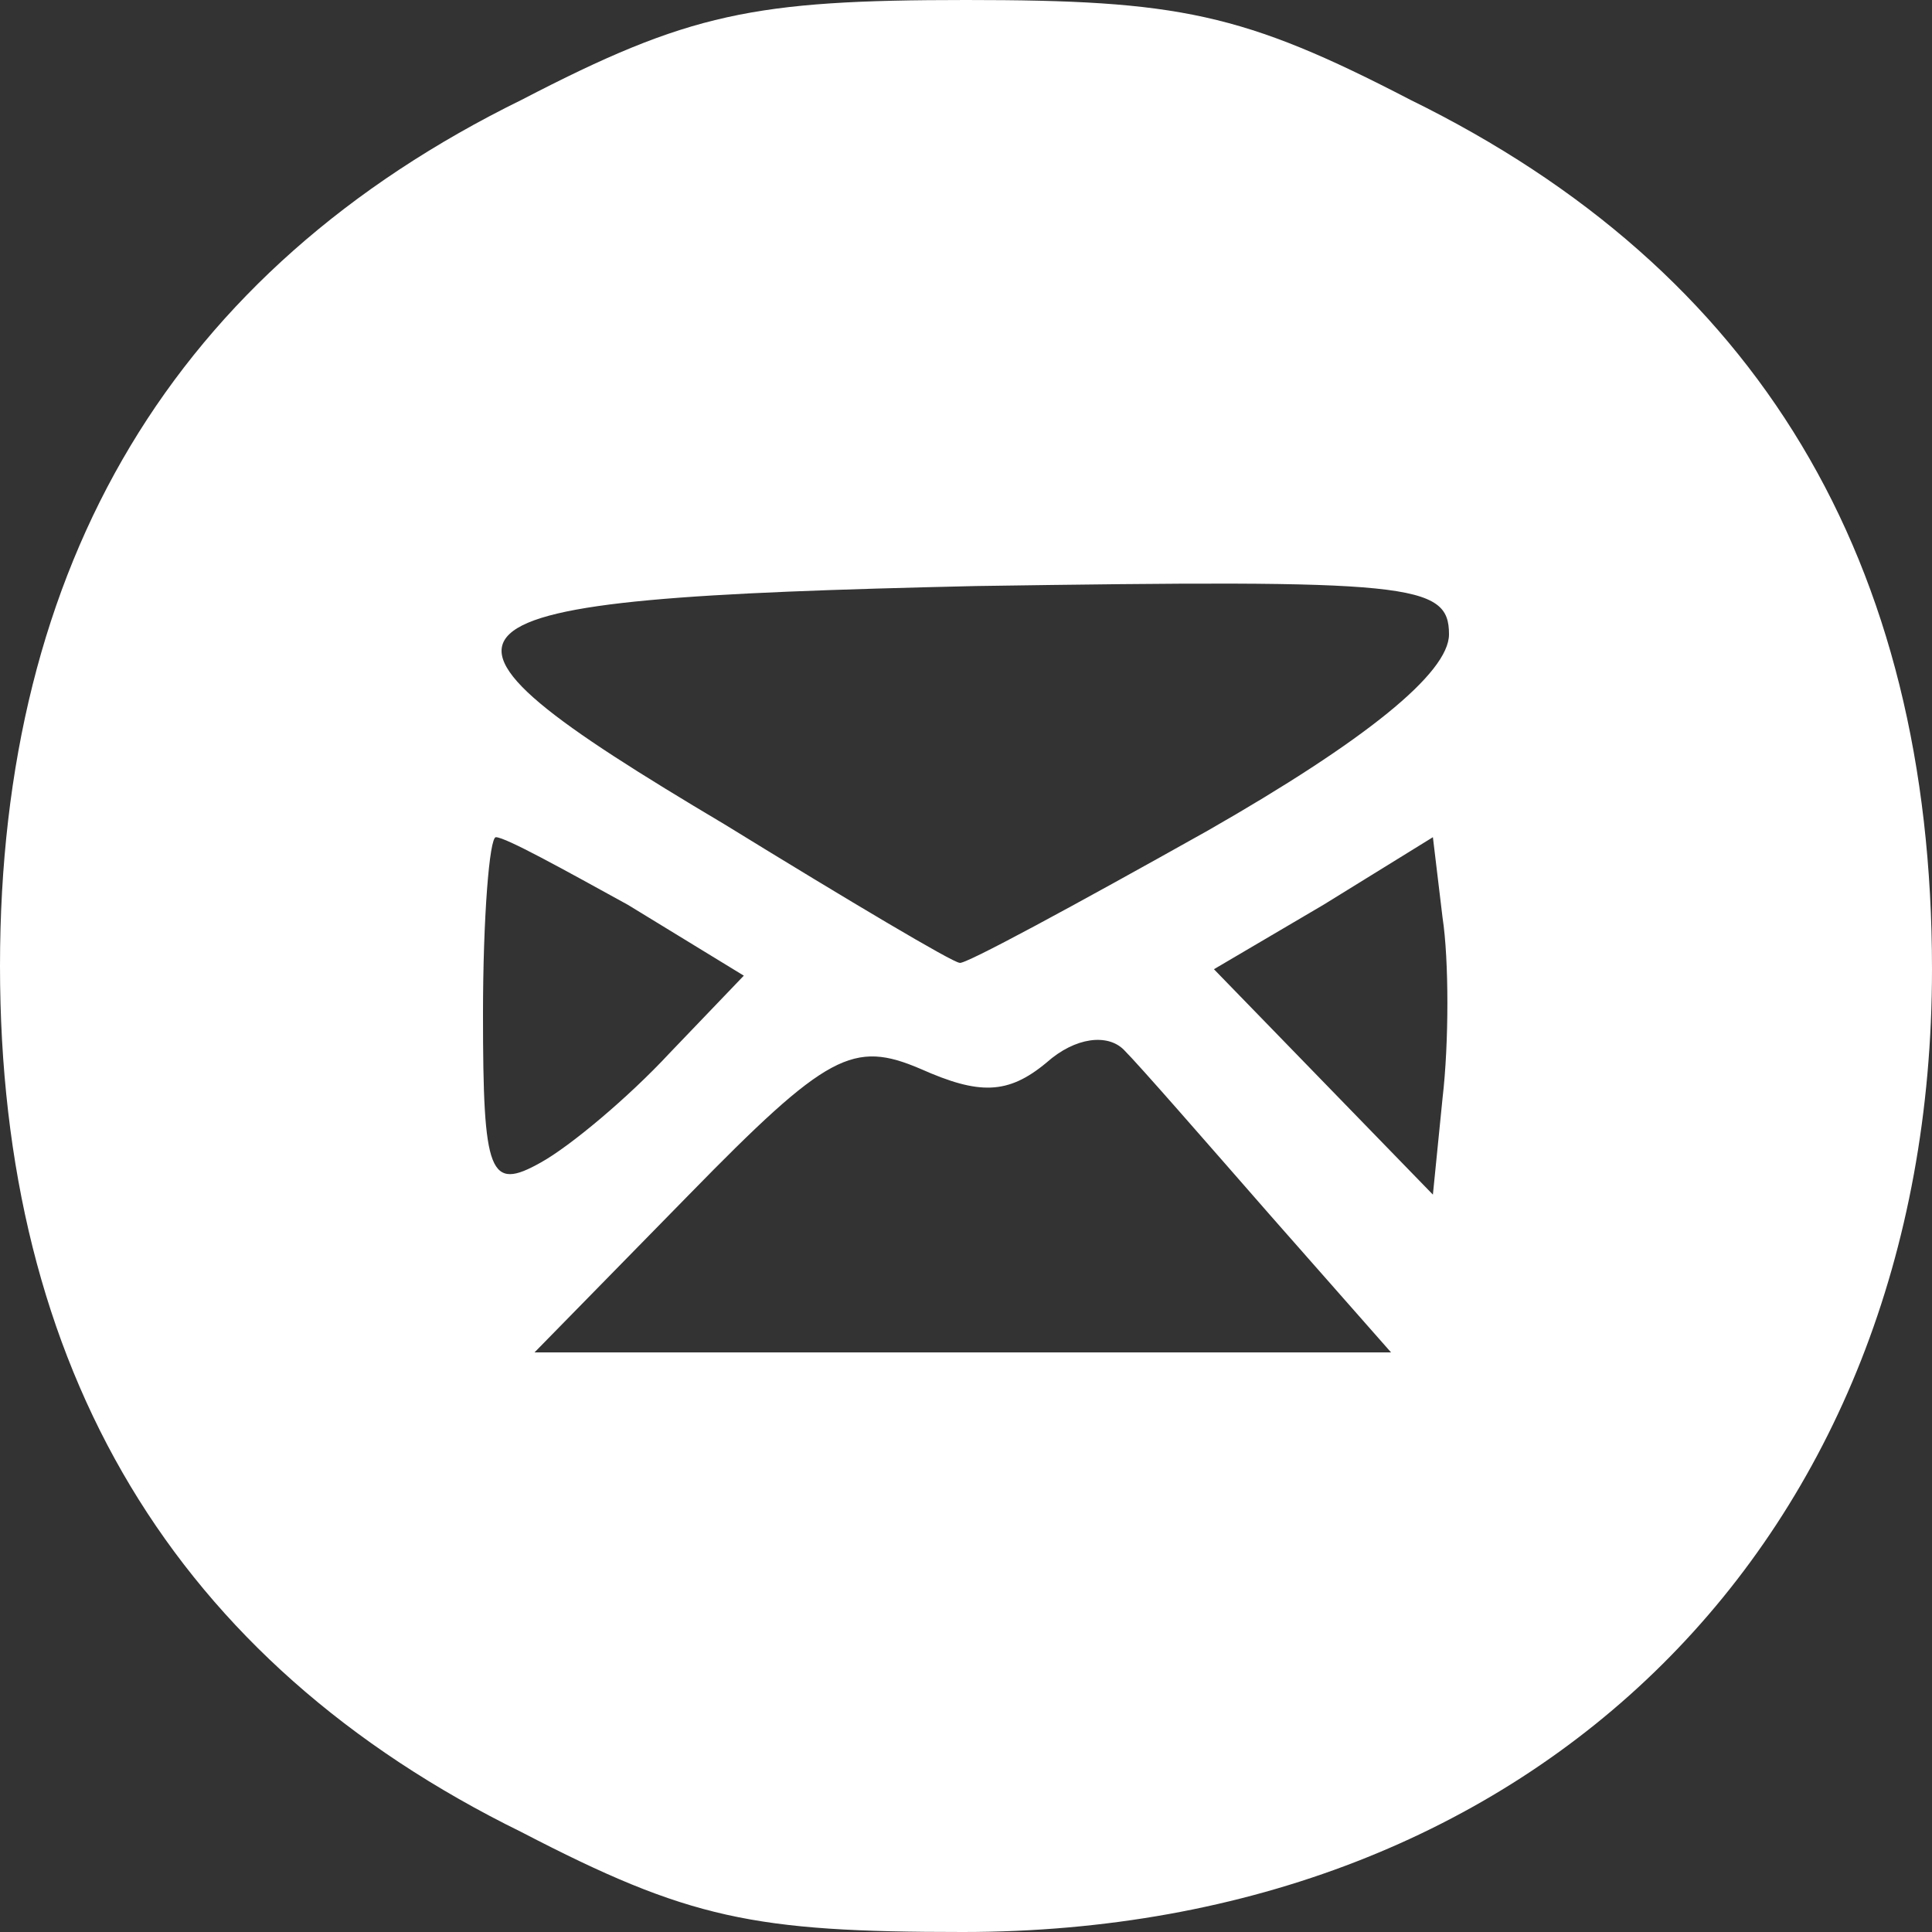 <!DOCTYPE svg PUBLIC "-//W3C//DTD SVG 20010904//EN" "http://www.w3.org/TR/2001/REC-SVG-20010904/DTD/svg10.dtd">
<svg version="1.0" xmlns="http://www.w3.org/2000/svg" width="60px" height="60px" viewBox="0 0 600 600" preserveAspectRatio="xMidYMid meet">
<rect x="0" y="0" width="600" height="600" fill="#333333" stroke="none"/>
<g id="layer101" fill="#ffffff" stroke="none">
 <path d="M162 569 c-108 -53 -162 -144 -162 -269 0 -125 54 -216 162 -269 52 -27 72 -31 138 -31 66 0 86 4 138 31 108 53 162 143 162 270 0 177 -123 299 -301 299 -65 0 -85 -4 -137 -31z m233 -191 c-21 -24 -41 -47 -46 -52 -5 -5 -15 -4 -24 4 -12 10 -21 10 -39 2 -21 -9 -29 -5 -72 39 l-48 49 133 0 133 0 -37 -42z m-187 -51 l23 -24 -36 -22 c-20 -11 -38 -21 -41 -21 -2 0 -4 25 -4 55 0 50 2 55 18 46 9 -5 27 -20 40 -34z m240 -42 l-3 -25 -34 21 -34 20 34 35 34 35 3 -30 c2 -17 2 -43 0 -56z m-73 -27 c49 -28 75 -49 75 -61 0 -16 -12 -17 -147 -15 -176 4 -184 11 -78 74 39 24 71 43 73 43 1 1 36 -18 77 -41z"/>
 </g>

</svg>